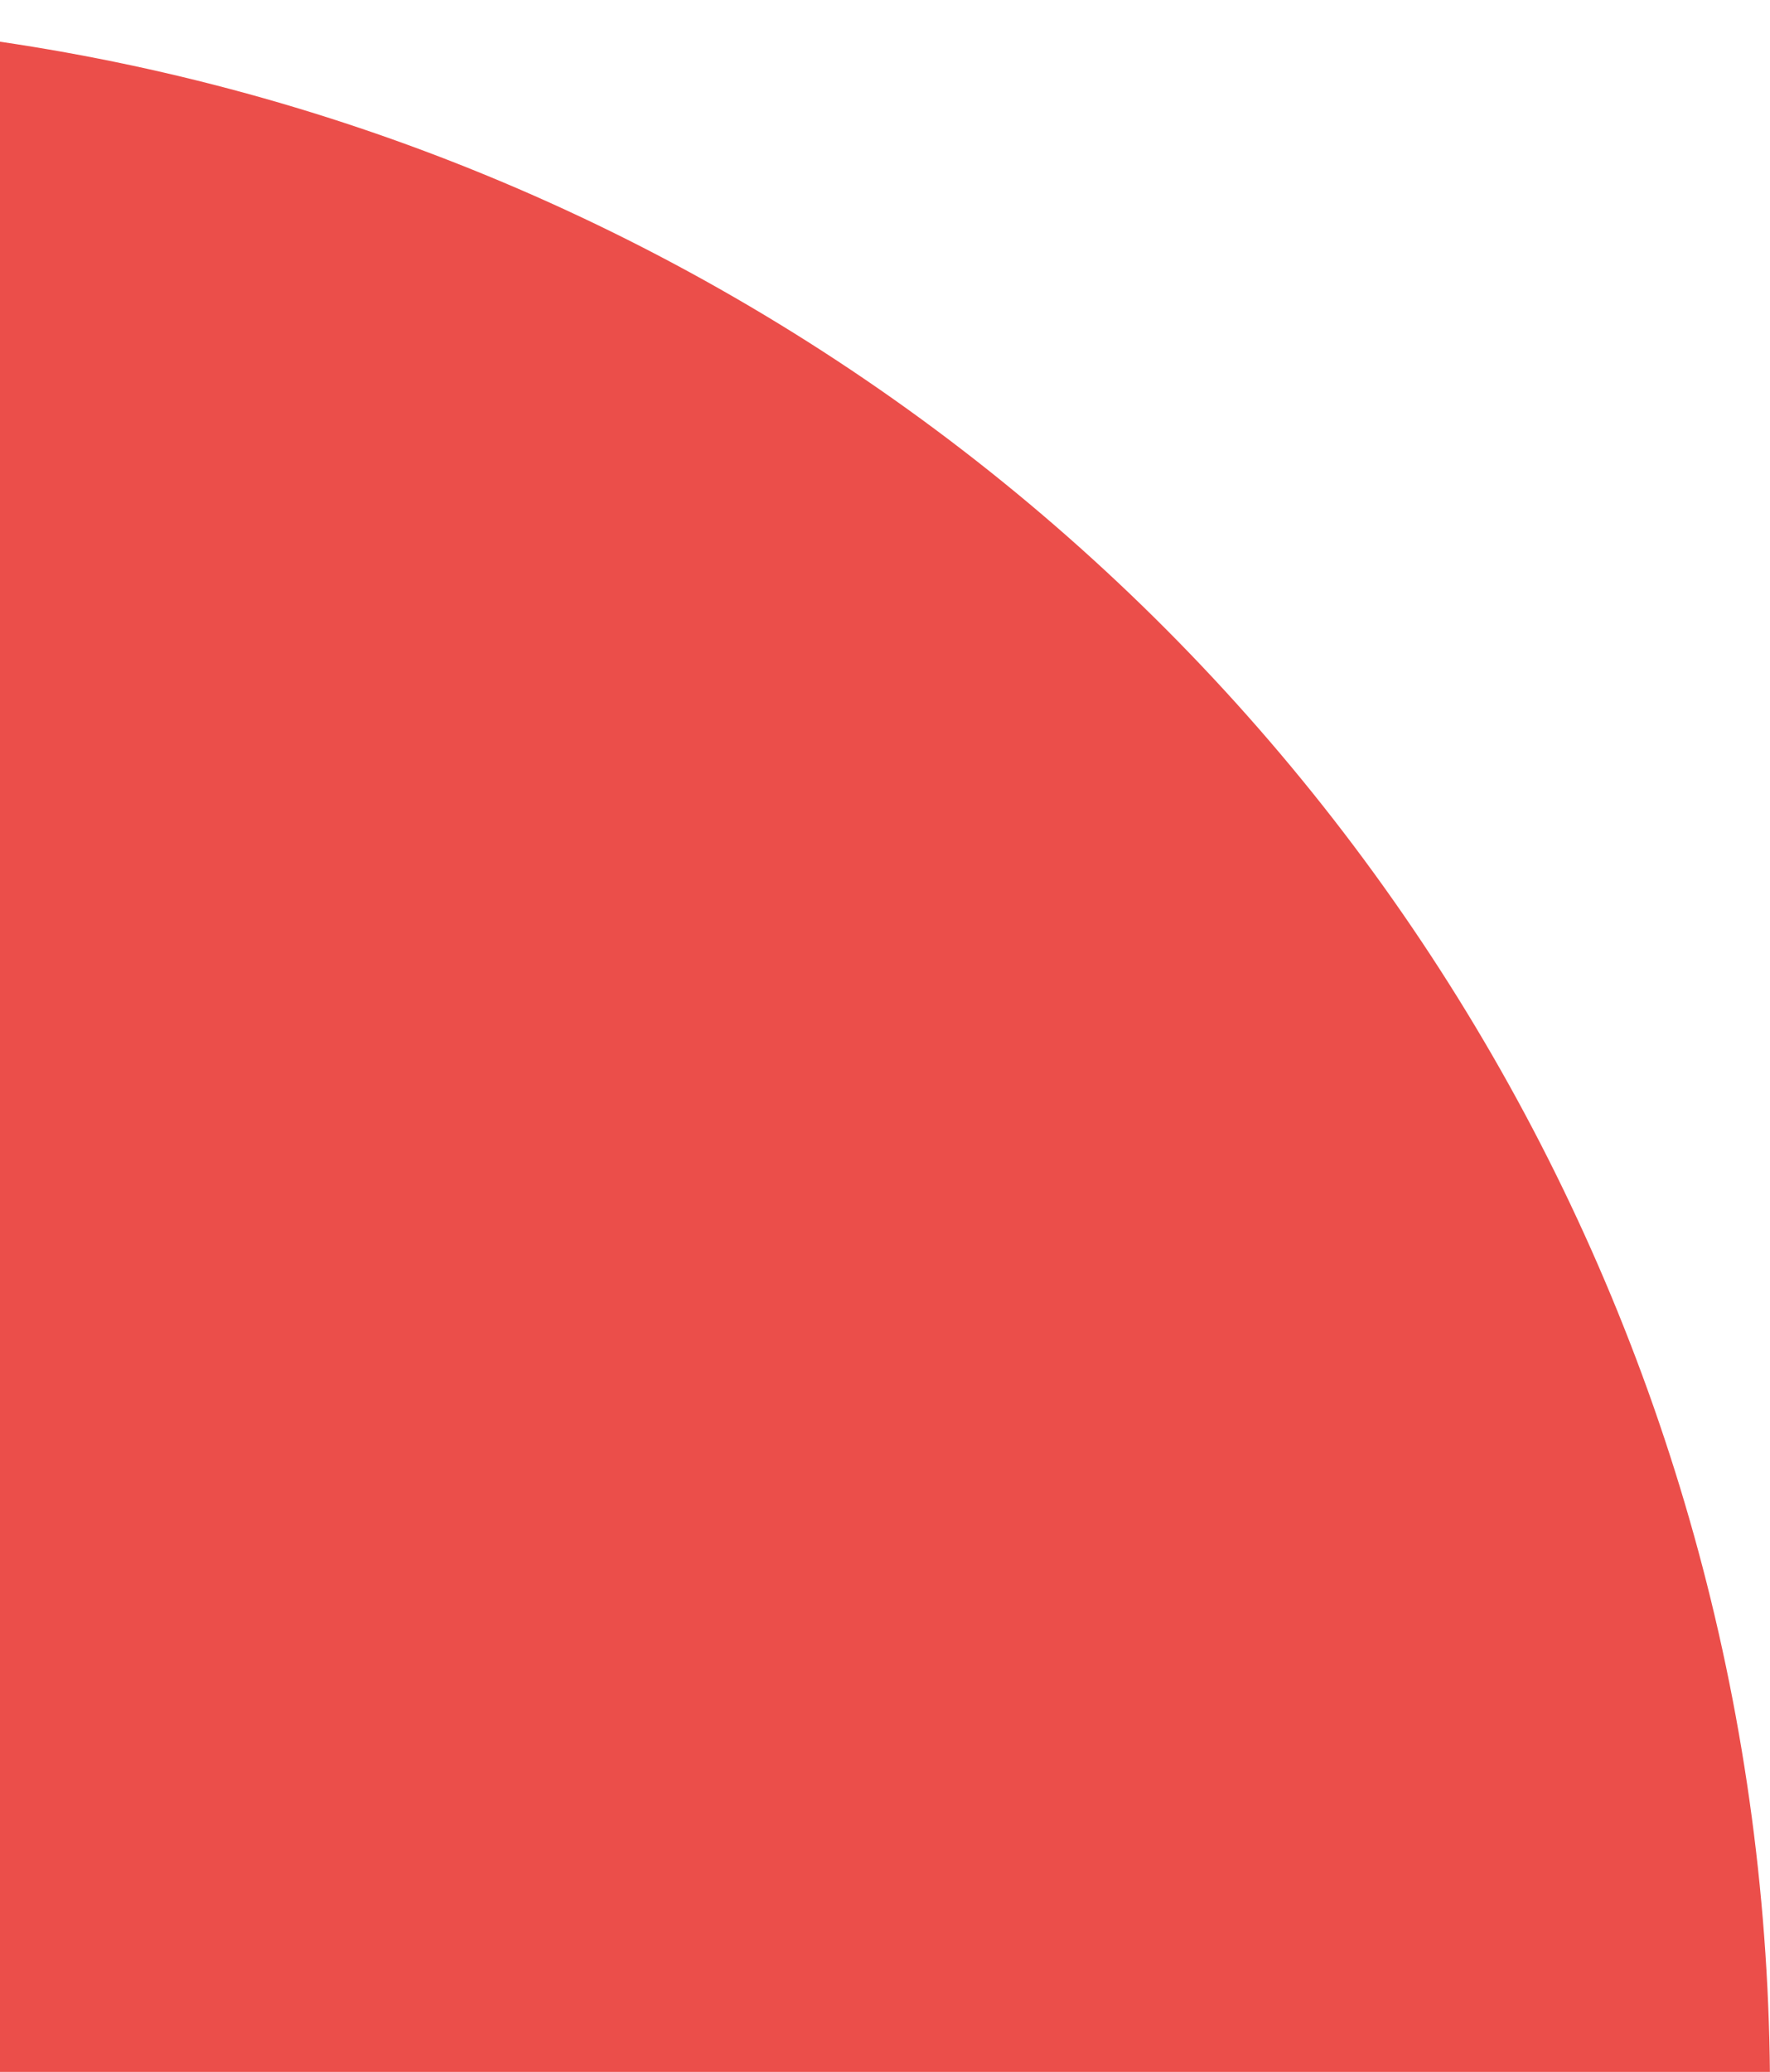 <svg xmlns="http://www.w3.org/2000/svg" xmlns:xlink="http://www.w3.org/1999/xlink" width="270" height="316" viewBox="0 0 270 316">
  <defs>
    <clipPath id="clip-path">
      <rect id="Rectangle_30" data-name="Rectangle 30" width="270" height="316" transform="translate(0 475)" fill="#525252" stroke="#707070" stroke-width="1" opacity="0.13"/>
    </clipPath>
    <filter id="Ellipse_4" x="-371" y="-6" width="650" height="650" filterUnits="userSpaceOnUse">
      <feOffset dy="3" input="SourceAlpha"/>
      <feGaussianBlur stdDeviation="3" result="blur"/>
      <feFlood flood-opacity="0.161"/>
      <feComposite operator="in" in2="blur"/>
      <feComposite in="SourceGraphic"/>
    </filter>
  </defs>
  <g id="Mask_Group_5" data-name="Mask Group 5" transform="translate(0 -475)" clip-path="url(#clip-path)">
    <g transform="matrix(1, 0, 0, 1, 0, 475)" filter="url(#Ellipse_4)">
      <circle id="Ellipse_4-2" data-name="Ellipse 4" cx="316" cy="316" r="316" transform="translate(-362)" fill="#eb4e4a"/>
    </g>
  </g>
</svg>
